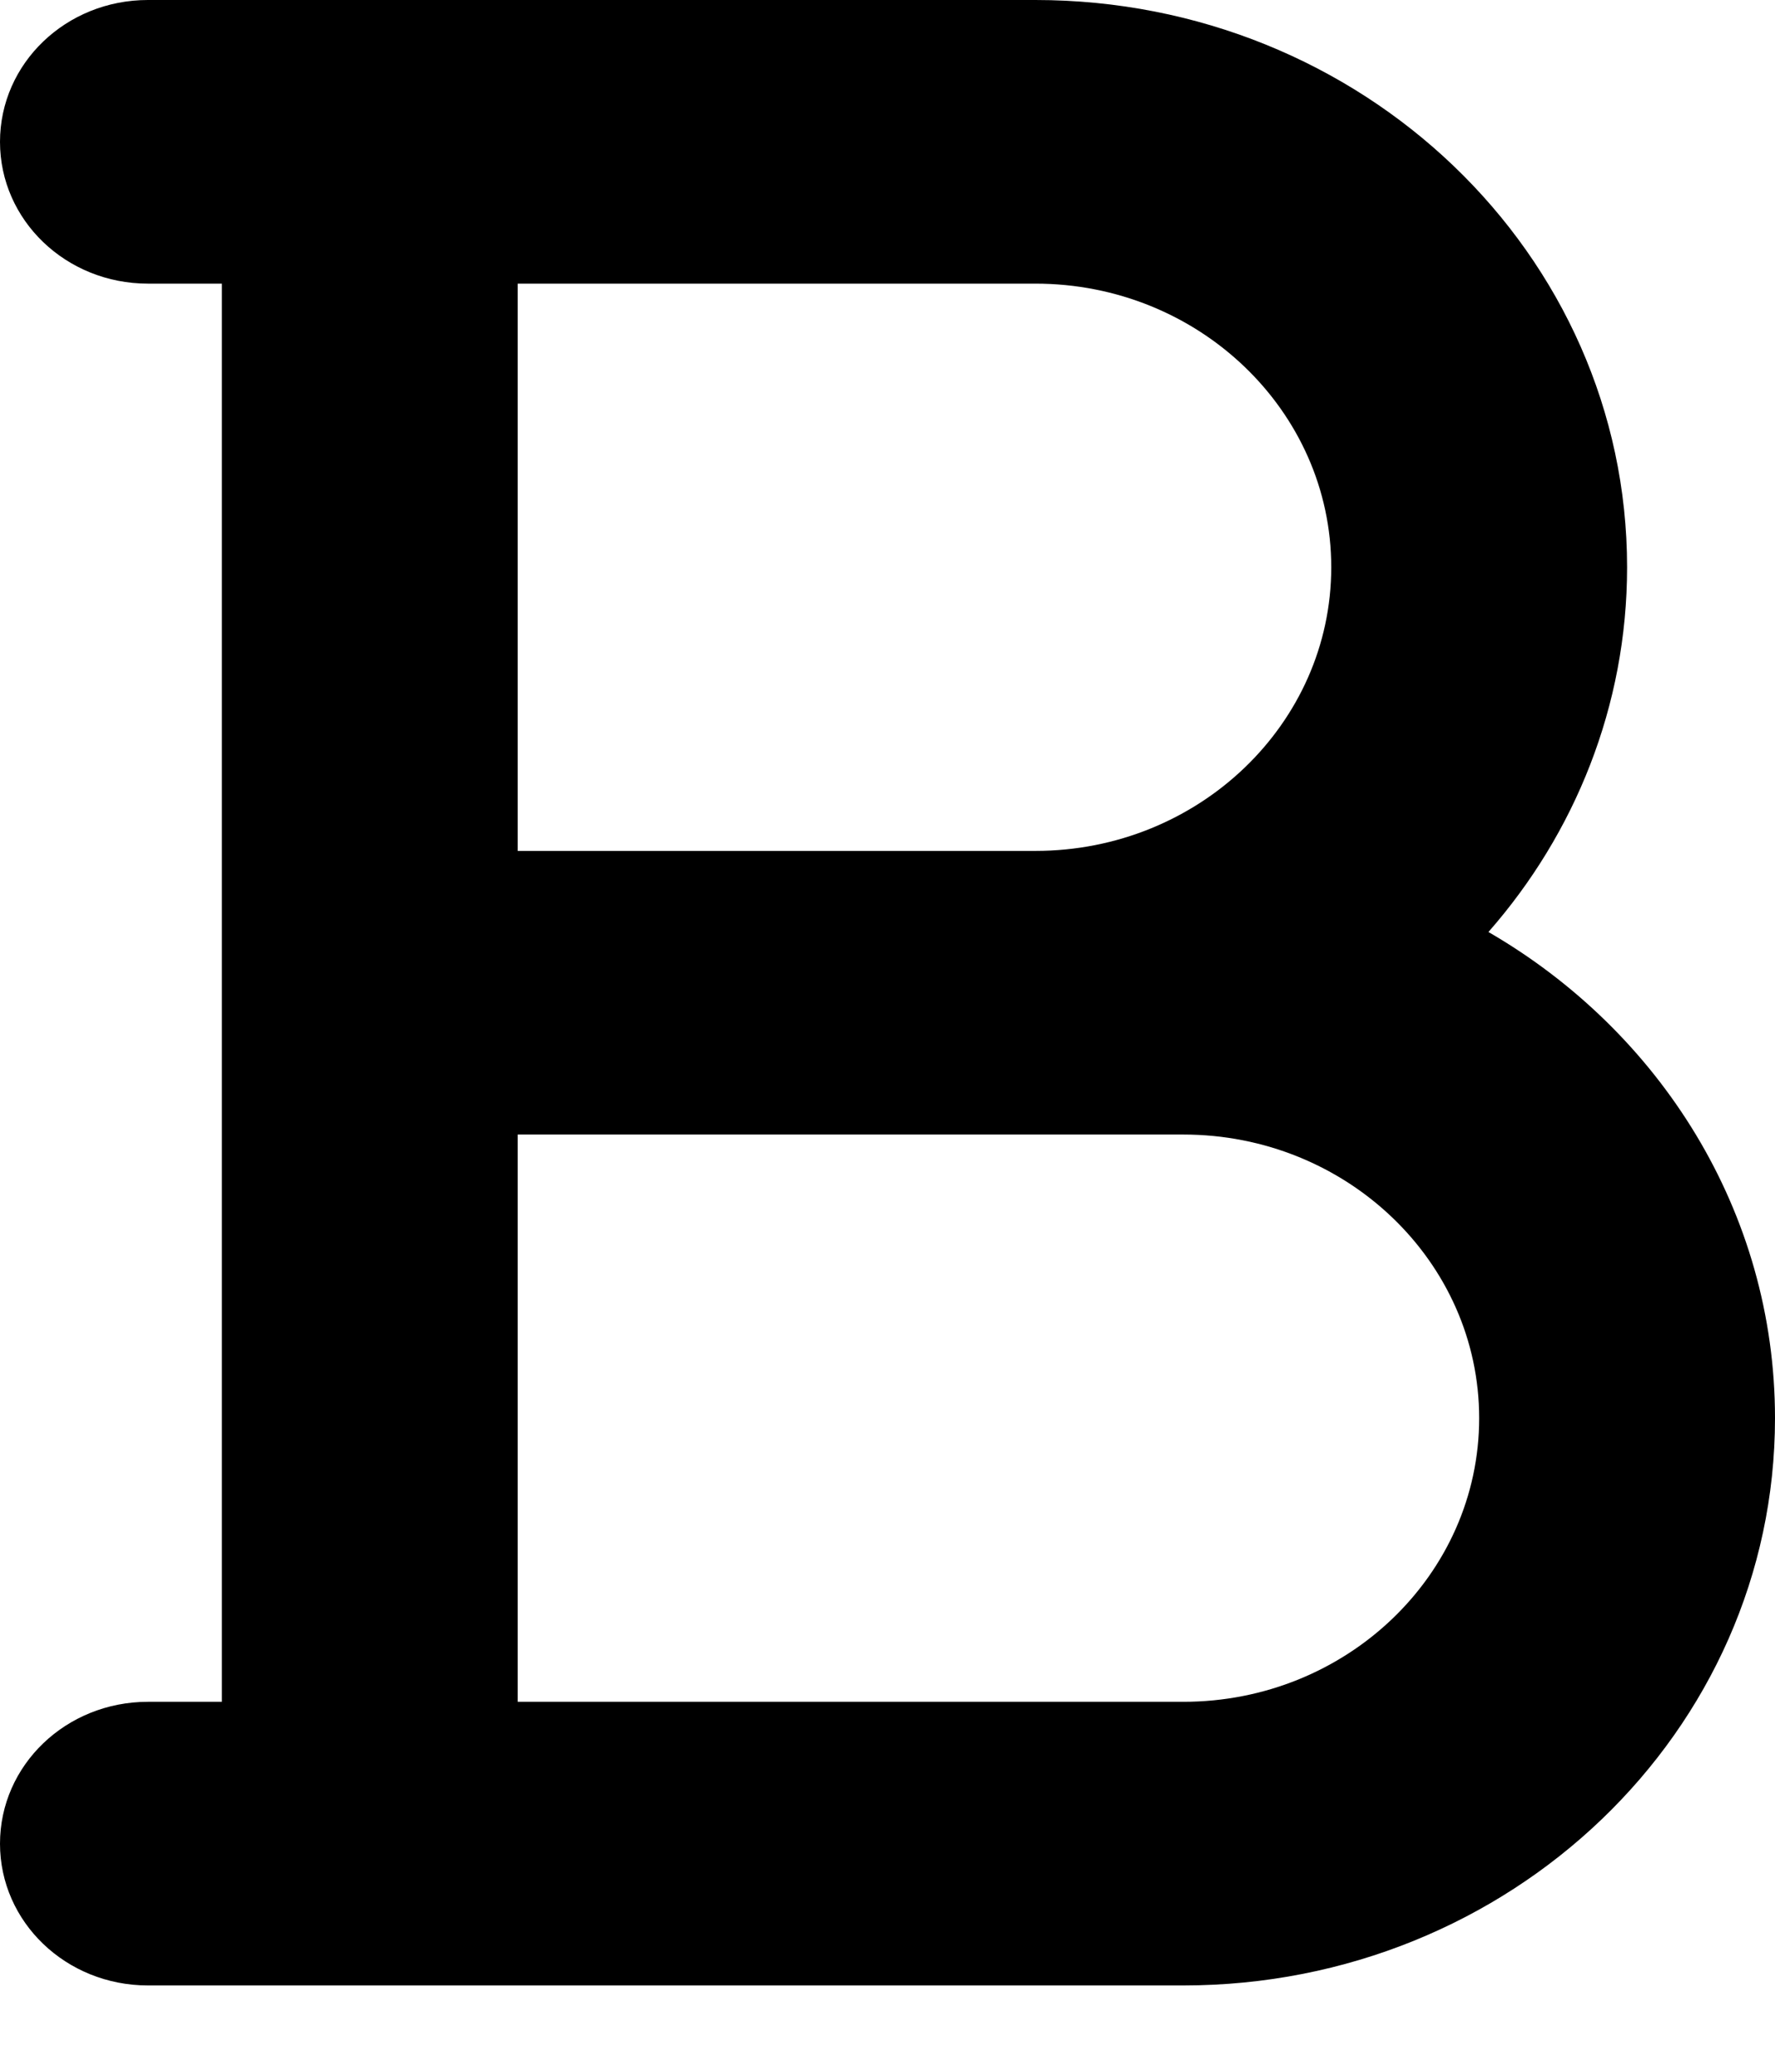 <svg width="18" height="21" viewBox="0 0 18 21" fill="none" xmlns="http://www.w3.org/2000/svg">
<path d="M0 1.438C0 0.642 0.67 0 1.5 0H3.75H4.5H10.5C13.814 0 16.5 2.574 16.5 5.75C16.5 7.156 15.97 8.45 15.094 9.447C16.833 10.453 18 12.282 18 14.375C18 17.551 15.314 20.125 12 20.125H4.5H3.75H1.5C0.67 20.125 0 19.483 0 18.688C0 17.892 0.67 17.25 1.5 17.25H2.25V10.062V2.875H1.5C0.67 2.875 0 2.233 0 1.438ZM10.5 8.625C12.155 8.625 13.5 7.336 13.5 5.75C13.5 4.164 12.155 2.875 10.5 2.875H5.25V8.625H10.5ZM5.25 11.5V17.25H12C13.655 17.25 15 15.961 15 14.375C15 12.789 13.655 11.5 12 11.5H10.5H5.25Z" fill="black"/>
</svg>
